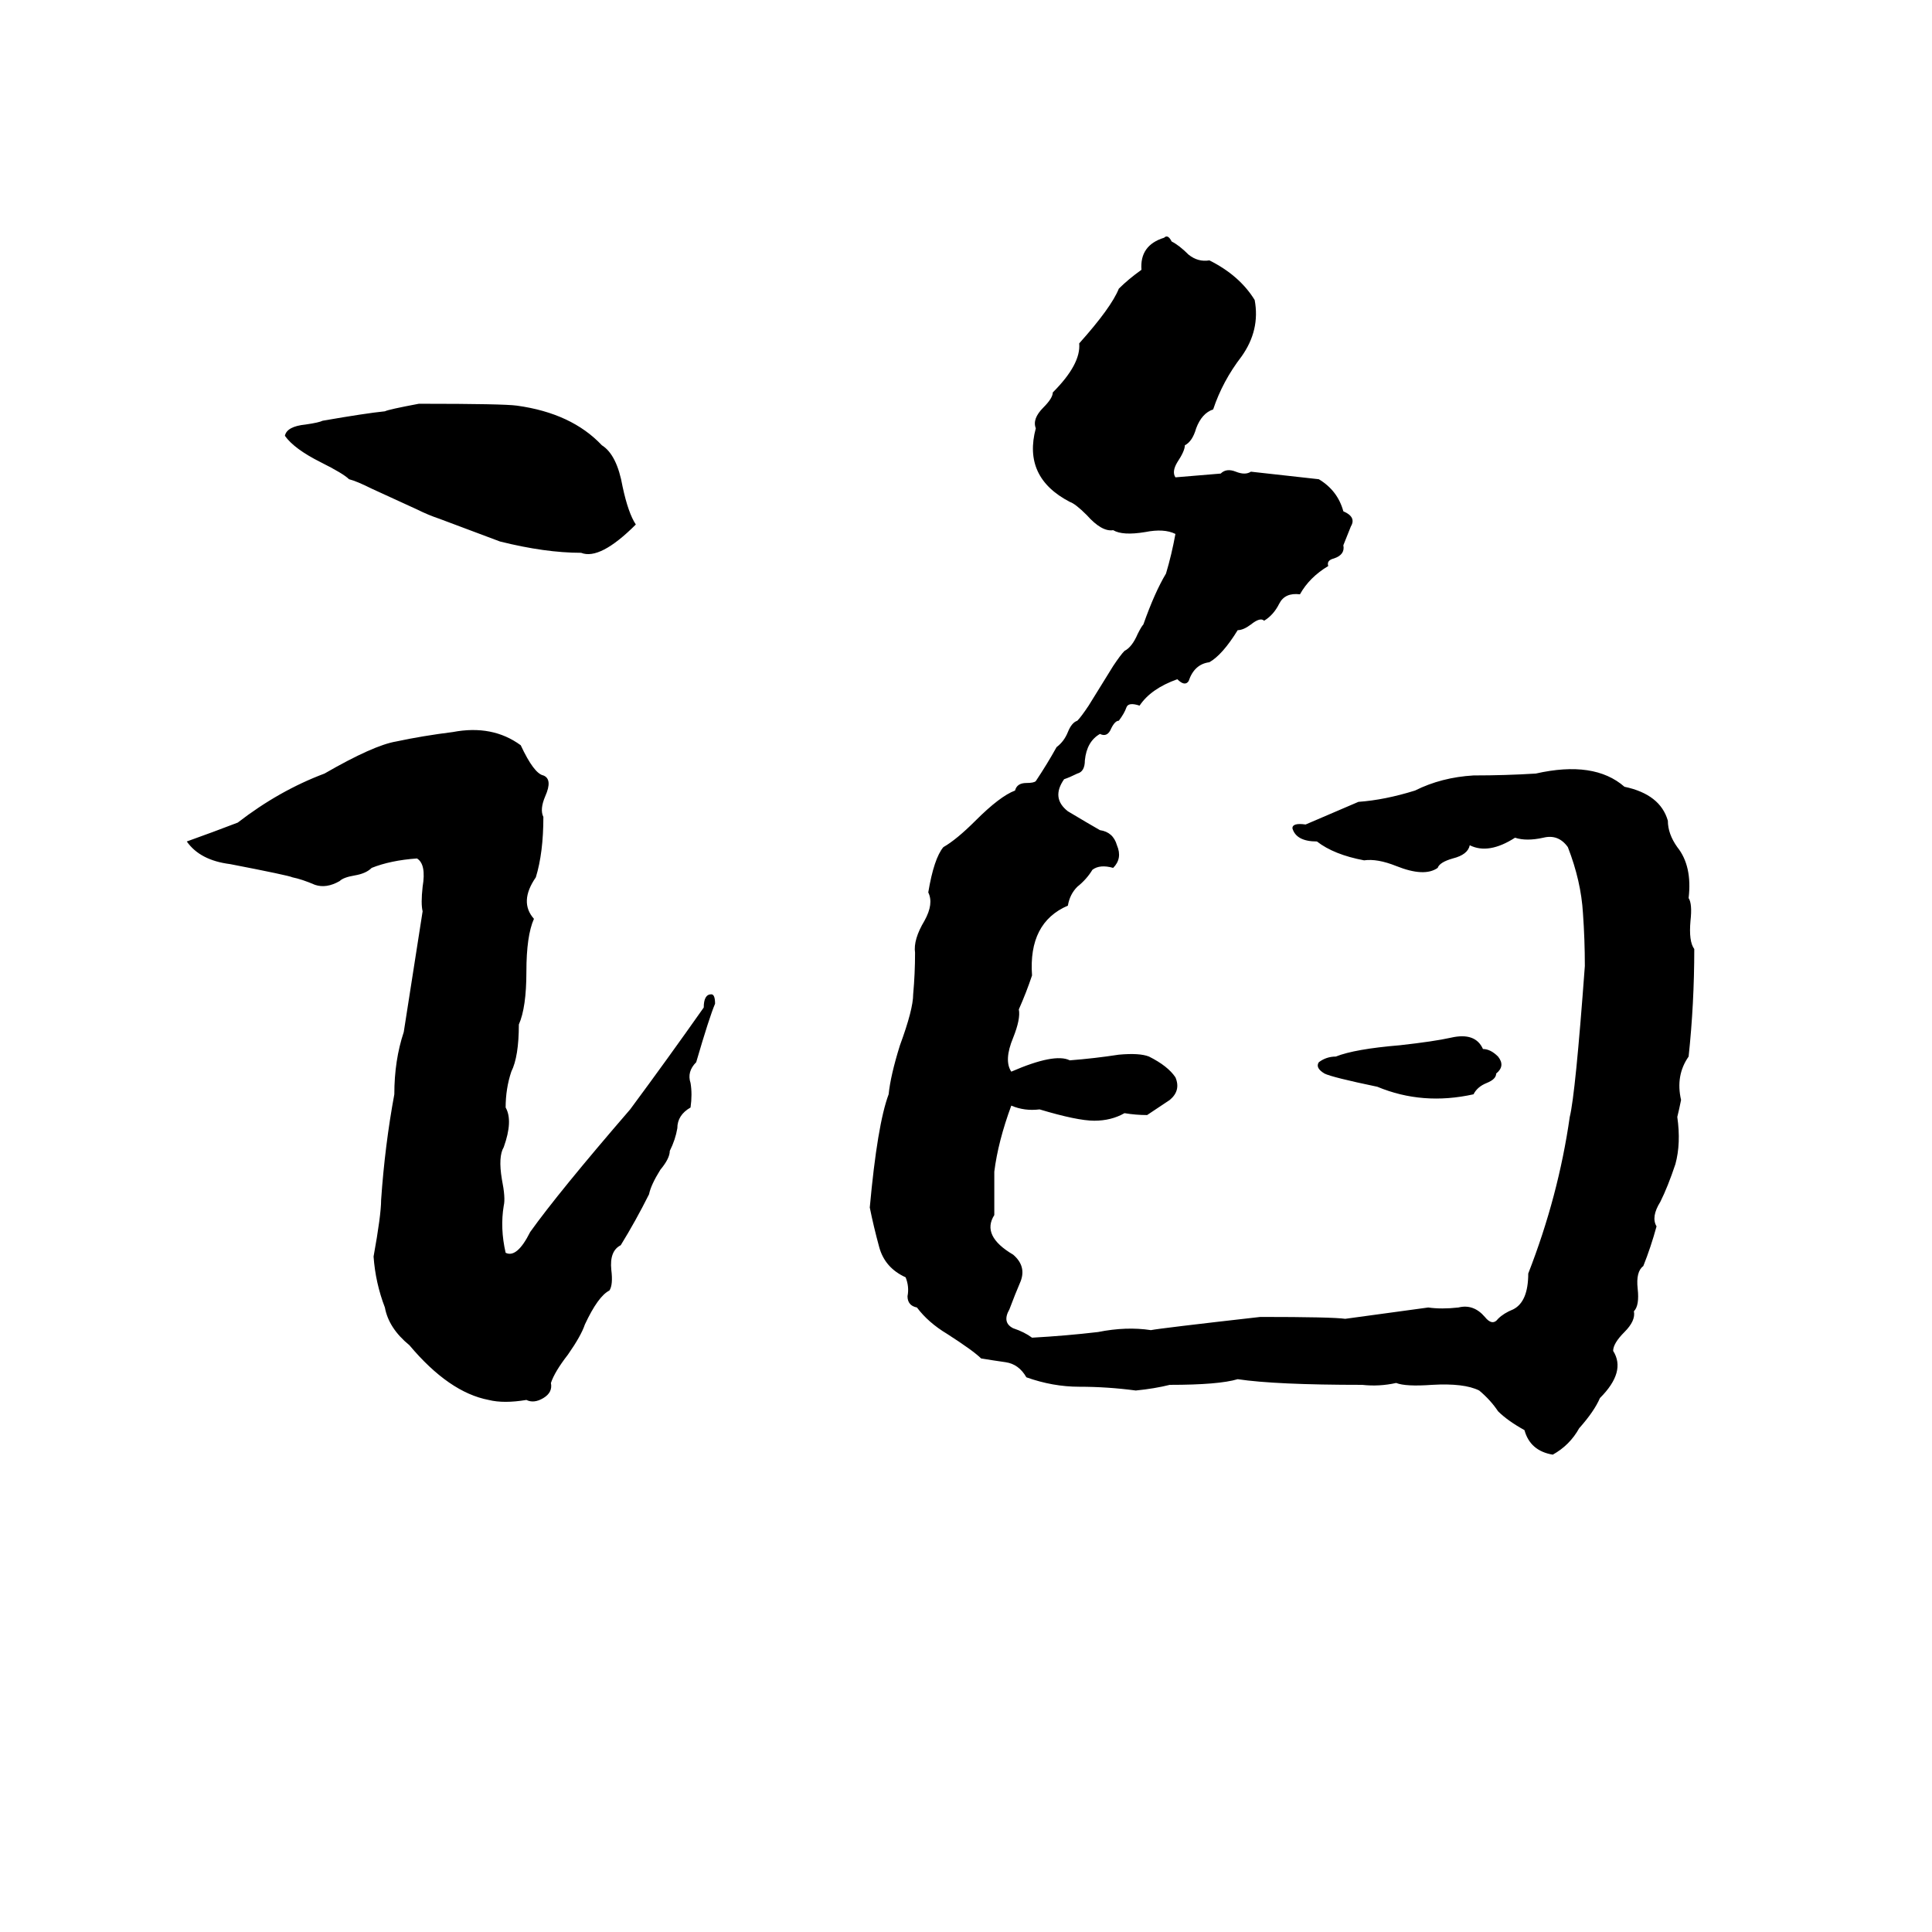 <svg xmlns="http://www.w3.org/2000/svg" viewBox="0 -800 1024 1024">
	<path fill="#000000" d="M617 -674Q619 -676 621 -672Q625 -670 630 -665Q635 -661 641 -662Q657 -654 665 -641Q668 -625 658 -611Q648 -598 643 -583Q637 -581 634 -573Q632 -566 628 -564Q628 -561 624 -555Q621 -550 623 -547Q635 -548 647 -549Q650 -552 655 -550Q660 -548 663 -550Q681 -548 699 -546Q709 -540 712 -529Q719 -526 716 -521Q714 -516 712 -511Q713 -506 707 -504Q703 -503 704 -500Q694 -494 689 -485Q681 -486 678 -480Q675 -474 670 -471Q668 -473 663 -469Q659 -466 656 -466Q648 -453 641 -449Q633 -448 630 -439Q628 -436 624 -440Q610 -435 604 -426Q598 -428 597 -425Q596 -422 593 -418Q591 -418 589 -414Q587 -409 583 -411Q576 -407 575 -397Q575 -391 571 -390Q567 -388 564 -387Q557 -377 566 -370Q576 -364 583 -360Q590 -359 592 -352Q595 -345 590 -340Q583 -342 579 -339Q576 -334 571 -330Q567 -326 566 -320Q545 -311 547 -283Q544 -274 540 -265Q541 -260 537 -250Q532 -238 536 -232Q559 -242 567 -238Q580 -239 593 -241Q604 -242 609 -240Q619 -235 623 -229Q626 -222 620 -217Q614 -213 608 -209Q602 -209 596 -210Q589 -206 580 -206Q571 -206 551 -212Q543 -211 536 -214Q529 -195 527 -179Q527 -167 527 -156Q520 -145 537 -135Q544 -129 541 -121Q538 -114 535 -106Q531 -99 537 -96Q543 -94 547 -91Q565 -92 582 -94Q597 -97 610 -95Q615 -96 668 -102Q706 -102 713 -101Q735 -104 757 -107Q764 -106 773 -107Q781 -109 787 -102Q791 -97 794 -101Q797 -104 802 -106Q810 -110 810 -125Q826 -166 832 -208Q835 -220 840 -288Q840 -302 839 -316Q838 -333 831 -351Q826 -358 818 -356Q809 -354 803 -356Q789 -347 779 -352Q778 -347 770 -345Q763 -343 762 -340Q755 -335 740 -341Q730 -345 723 -344Q707 -347 698 -354Q687 -354 685 -361Q685 -364 692 -363L720 -375Q734 -376 750 -381Q764 -388 781 -389Q798 -389 814 -390Q845 -397 861 -383Q880 -379 884 -365Q884 -358 889 -351Q897 -341 895 -324Q897 -321 896 -312Q895 -301 898 -297Q898 -268 895 -240Q888 -230 891 -217Q890 -212 889 -208Q891 -194 888 -183Q884 -171 880 -163Q875 -155 878 -150Q875 -139 871 -129Q867 -126 868 -117Q869 -108 866 -105Q867 -100 861 -94Q855 -88 855 -84Q862 -73 848 -59Q845 -52 837 -43Q832 -34 823 -29Q811 -31 808 -42Q799 -47 794 -52Q790 -58 784 -63Q776 -67 759 -66Q745 -65 740 -67Q731 -65 722 -66Q676 -66 656 -69Q646 -66 620 -66Q612 -64 602 -63Q587 -65 572 -65Q558 -65 544 -70Q540 -77 533 -78Q526 -79 520 -80Q516 -84 502 -93Q492 -99 486 -107Q481 -108 481 -113Q482 -118 480 -123Q469 -128 466 -139Q463 -150 461 -160Q465 -204 471 -220Q472 -230 477 -246Q484 -265 484 -273Q485 -284 485 -295Q484 -302 490 -312Q495 -321 492 -327Q495 -345 500 -351Q507 -355 517 -365Q530 -378 538 -381Q539 -385 544 -385Q548 -385 549 -386Q555 -395 560 -404Q564 -407 566 -412Q568 -417 571 -418Q573 -420 577 -426L590 -447Q594 -453 596 -455Q600 -457 603 -464Q605 -468 606 -469Q612 -486 618 -496Q621 -506 623 -517Q617 -520 607 -518Q595 -516 590 -519Q584 -518 576 -527Q570 -533 567 -534Q542 -547 549 -573Q547 -578 553 -584Q558 -589 558 -592Q573 -607 572 -618Q589 -637 593 -647Q598 -652 605 -657Q604 -670 617 -674ZM222 -586H223Q267 -586 274 -585Q303 -581 319 -564Q327 -559 330 -542Q333 -528 337 -522Q318 -503 308 -507Q289 -507 265 -513Q249 -519 233 -525Q227 -527 221 -530L197 -541Q189 -545 185 -546Q182 -549 170 -555Q156 -562 151 -569Q152 -574 162 -575Q169 -576 171 -577Q194 -581 204 -582Q206 -583 222 -586ZM240 -412Q261 -416 276 -405Q283 -390 288 -389Q293 -387 289 -378Q286 -371 288 -367Q288 -348 284 -335Q275 -322 283 -313Q279 -304 279 -285Q279 -266 275 -257Q275 -240 271 -232Q268 -223 268 -213Q272 -206 267 -192Q264 -187 266 -175Q268 -165 267 -161Q265 -149 268 -136Q274 -133 281 -147Q296 -168 334 -212Q354 -239 373 -266Q373 -273 377 -273Q379 -273 379 -268Q376 -261 369 -237Q364 -232 366 -226Q367 -220 366 -213Q359 -209 359 -202Q358 -196 355 -190Q355 -186 350 -180Q345 -172 344 -167Q337 -153 329 -140Q323 -137 324 -127Q325 -119 323 -116Q317 -113 310 -98Q308 -92 301 -82Q294 -73 292 -67Q293 -62 288 -59Q283 -56 279 -58Q267 -56 259 -58Q238 -62 217 -87Q206 -96 204 -107Q199 -120 198 -134Q202 -156 202 -164Q204 -193 209 -220Q209 -238 214 -253Q219 -285 224 -317Q223 -321 224 -330Q226 -342 221 -345Q207 -344 197 -340Q194 -337 188 -336Q182 -335 180 -333Q173 -329 167 -331Q160 -334 155 -335Q153 -336 122 -342Q106 -344 99 -354Q113 -359 126 -364Q148 -381 172 -390Q198 -405 210 -407Q224 -410 240 -412ZM769 -250Q782 -253 786 -244Q790 -244 794 -240Q798 -235 793 -231Q793 -228 788 -226Q783 -224 781 -220Q754 -214 730 -224Q706 -229 702 -231Q697 -234 699 -237Q703 -240 708 -240Q718 -244 742 -246Q760 -248 769 -250Z"/>
</svg>